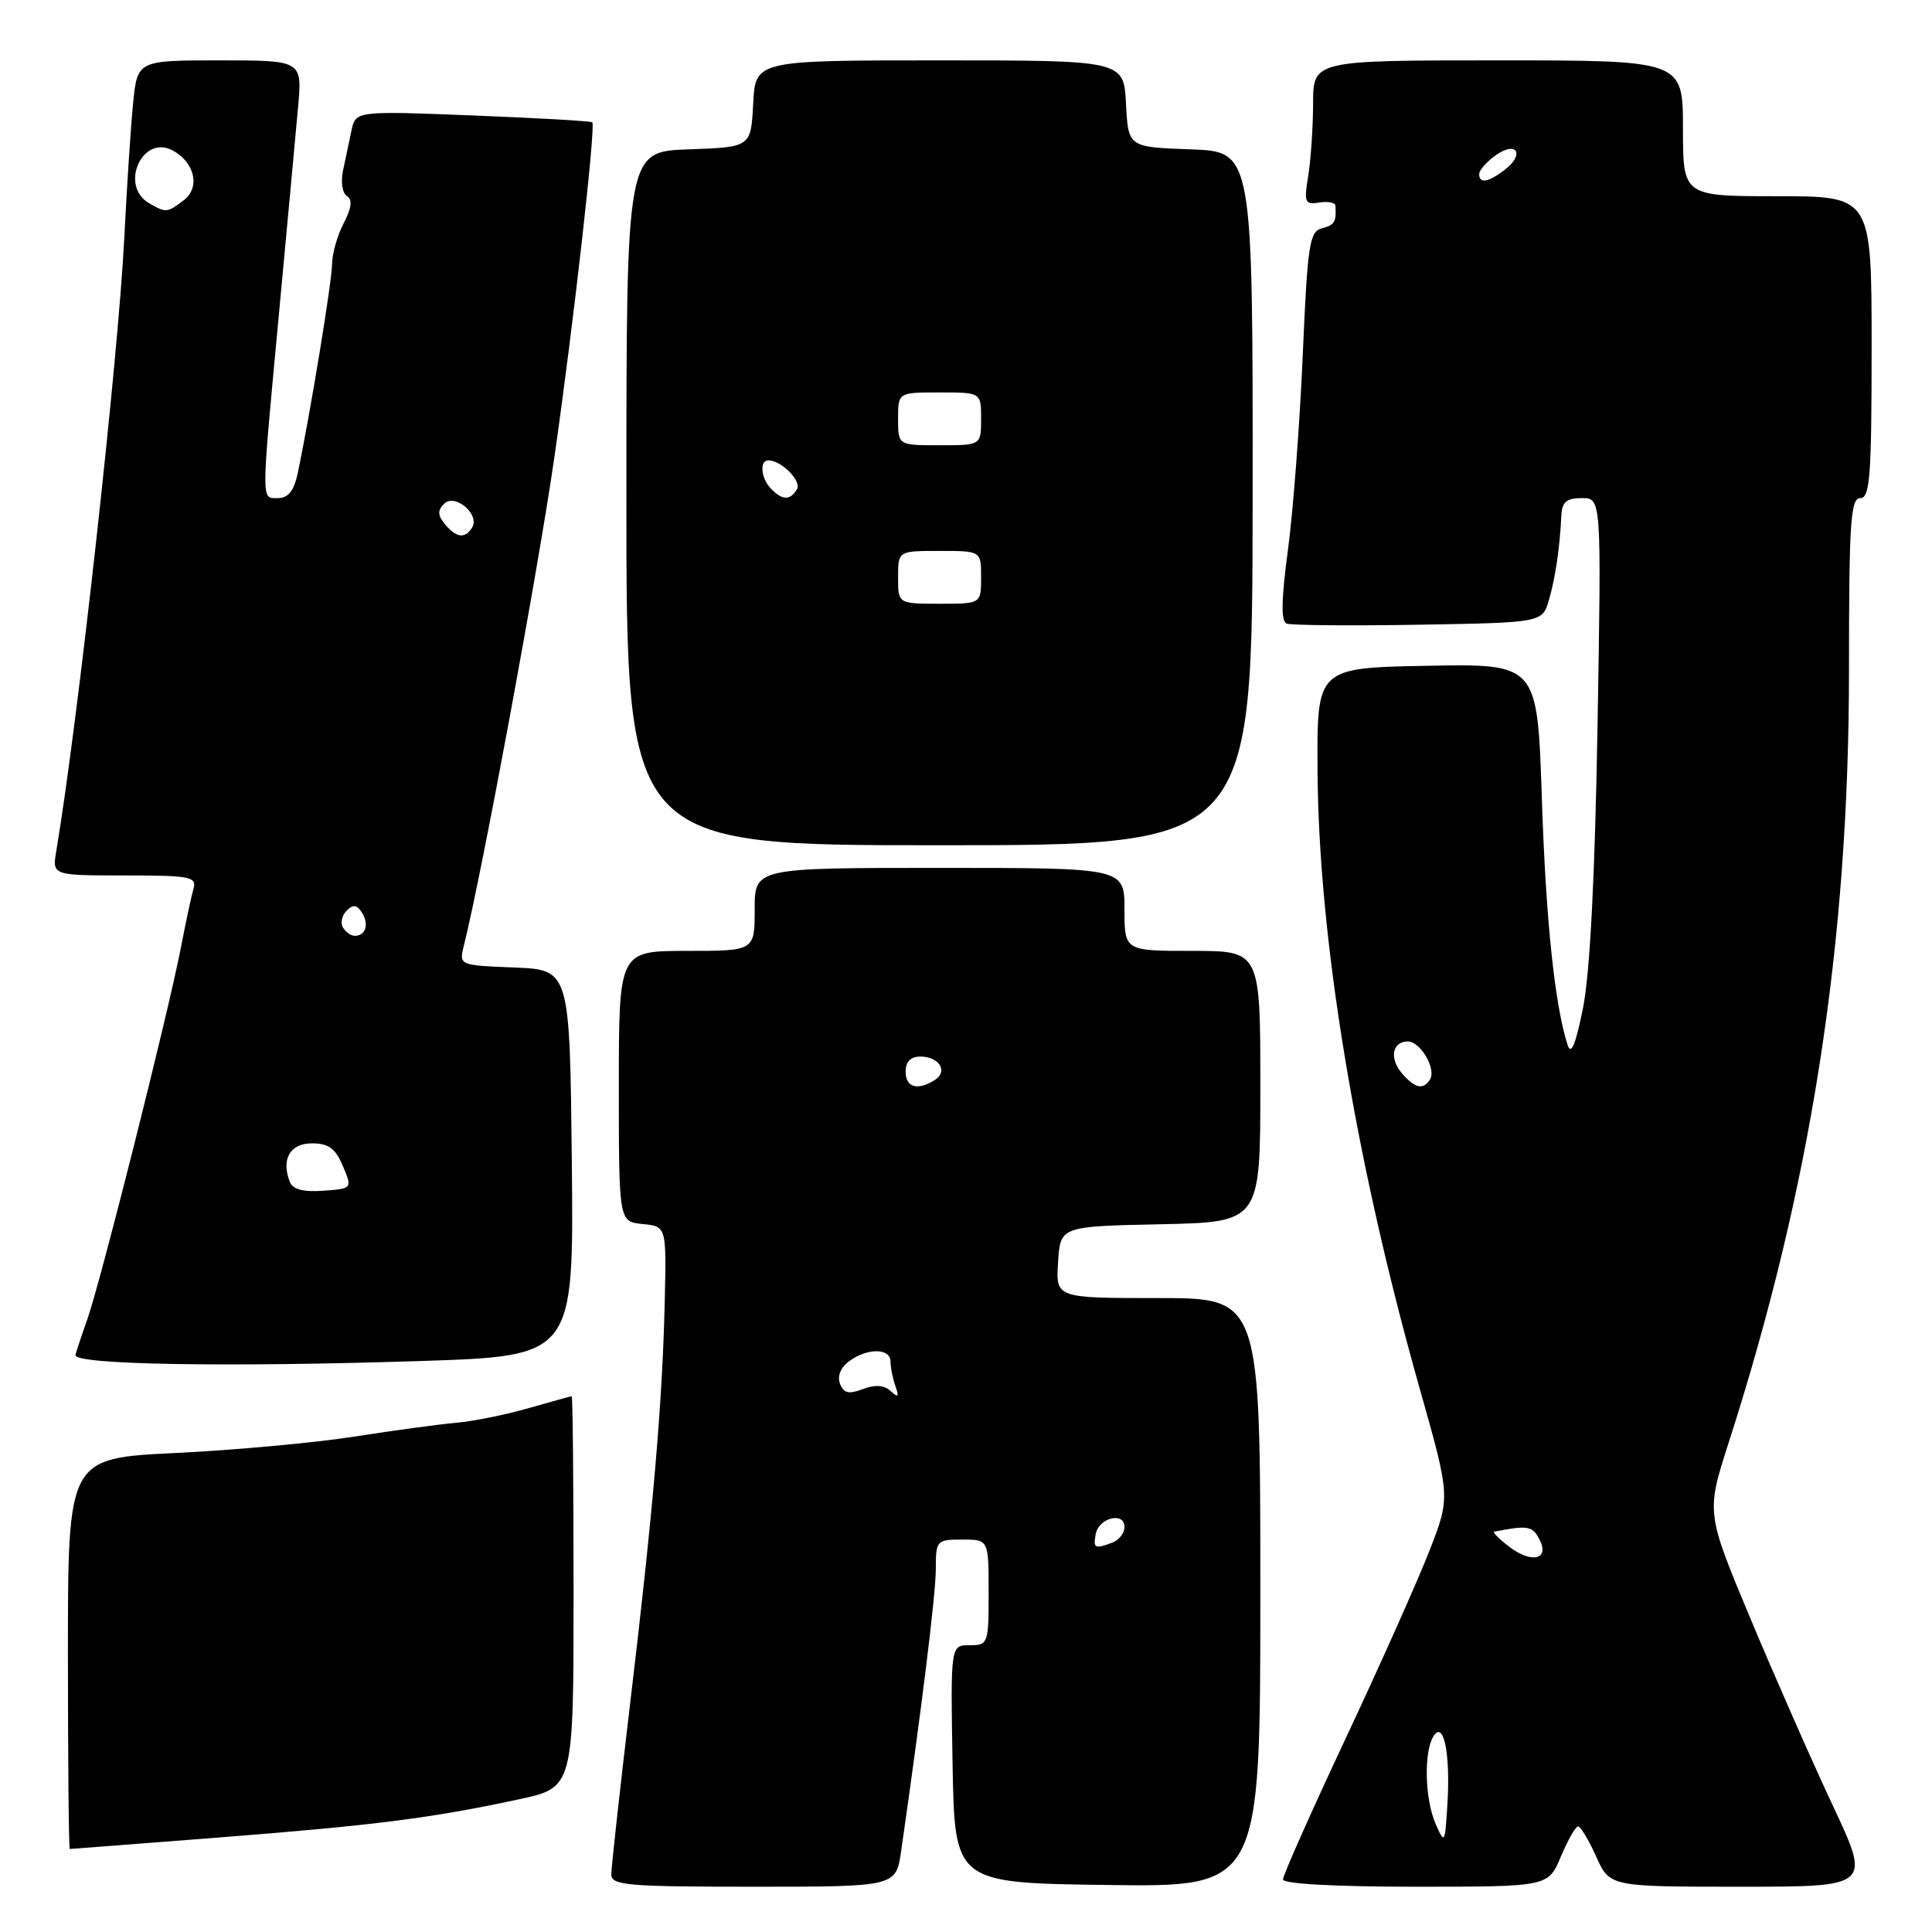 <?xml version="1.0" encoding="UTF-8" standalone="no"?>
<!DOCTYPE svg PUBLIC "-//W3C//DTD SVG 1.1//EN" "http://www.w3.org/Graphics/SVG/1.1/DTD/svg11.dtd" >
<svg xmlns="http://www.w3.org/2000/svg" xmlns:xlink="http://www.w3.org/1999/xlink" version="1.1" viewBox="0 0 256 256">
 <g >
 <path fill="currentColor"
d=" M 119.41 245.25 C 122.16 226.16 124.00 211.19 124.00 207.89 C 124.00 204.11 124.10 204.00 127.50 204.00 C 131.00 204.00 131.00 204.00 131.00 211.00 C 131.00 217.82 130.93 218.00 128.47 218.00 C 125.95 218.00 125.95 218.00 126.22 233.75 C 126.50 249.50 126.50 249.50 146.75 249.77 C 167.00 250.04 167.00 250.04 167.00 211.02 C 167.00 172.00 167.00 172.00 153.45 172.00 C 139.89 172.00 139.89 172.00 140.20 167.25 C 140.50 162.50 140.50 162.50 153.75 162.22 C 167.00 161.94 167.00 161.94 167.00 143.97 C 167.00 126.00 167.00 126.00 158.00 126.00 C 149.00 126.00 149.00 126.00 149.00 120.50 C 149.00 115.00 149.00 115.00 124.50 115.00 C 100.00 115.00 100.00 115.00 100.00 120.50 C 100.00 126.00 100.00 126.00 91.00 126.00 C 82.00 126.00 82.00 126.00 82.00 143.94 C 82.00 161.87 82.00 161.87 85.15 162.19 C 88.31 162.50 88.31 162.50 88.08 172.50 C 87.78 185.80 86.55 200.11 83.51 225.61 C 82.13 237.22 81.00 247.45 81.00 248.36 C 81.00 249.82 83.03 250.00 99.86 250.00 C 118.73 250.00 118.73 250.00 119.41 245.25 Z  M 206.82 246.01 C 207.75 243.82 208.77 242.02 209.10 242.01 C 209.43 242.00 210.51 243.80 211.50 246.00 C 213.30 250.00 213.30 250.00 230.60 250.00 C 247.90 250.00 247.90 250.00 242.86 239.25 C 240.08 233.34 235.17 222.18 231.94 214.46 C 226.07 200.43 226.07 200.43 229.07 191.12 C 240.01 157.08 245.00 125.05 245.00 88.78 C 245.00 69.20 245.21 66.00 246.50 66.00 C 247.78 66.00 248.00 63.11 248.00 46.00 C 248.00 26.00 248.00 26.00 235.50 26.00 C 223.00 26.00 223.00 26.00 223.00 17.00 C 223.00 8.00 223.00 8.00 198.50 8.00 C 174.00 8.00 174.00 8.00 173.99 13.75 C 173.98 16.91 173.69 21.23 173.34 23.34 C 172.77 26.83 172.90 27.14 174.81 26.84 C 175.96 26.65 176.93 26.84 176.95 27.25 C 177.09 29.41 176.85 29.81 175.16 30.25 C 173.51 30.68 173.25 32.39 172.62 47.11 C 172.23 56.13 171.35 67.71 170.66 72.86 C 169.77 79.53 169.72 82.34 170.49 82.63 C 171.09 82.86 178.95 82.93 187.97 82.78 C 204.36 82.50 204.36 82.50 205.24 79.50 C 206.10 76.54 206.68 72.64 206.89 68.25 C 206.97 66.52 207.60 66.00 209.60 66.00 C 212.20 66.00 212.20 66.00 211.68 96.25 C 211.34 116.08 210.68 128.91 209.77 133.50 C 208.80 138.35 208.18 139.89 207.73 138.50 C 206.01 133.22 204.83 121.92 204.30 105.72 C 203.71 87.95 203.71 87.95 189.11 88.22 C 174.50 88.50 174.50 88.50 174.58 102.00 C 174.70 124.26 179.57 153.75 188.10 183.93 C 192.18 198.36 192.18 198.36 189.43 205.43 C 187.92 209.32 182.93 220.50 178.34 230.28 C 173.75 240.06 170.00 248.50 170.00 249.03 C 170.00 249.62 176.90 250.00 187.57 250.00 C 205.15 250.00 205.15 250.00 206.82 246.01 Z  M 29.00 243.48 C 49.78 241.85 57.19 240.91 68.75 238.42 C 76.00 236.86 76.00 236.86 76.00 210.93 C 76.00 196.67 75.89 185.01 75.75 185.01 C 75.61 185.02 73.03 185.73 70.00 186.60 C 66.97 187.47 62.70 188.33 60.50 188.52 C 58.30 188.71 52.23 189.53 47.00 190.35 C 41.77 191.17 31.09 192.15 23.25 192.53 C 9.00 193.22 9.00 193.22 9.00 219.11 C 9.00 233.35 9.11 245.00 9.25 245.00 C 9.39 245.00 18.27 244.31 29.00 243.48 Z  M 55.77 180.34 C 76.03 179.68 76.03 179.68 75.77 154.09 C 75.50 128.50 75.50 128.50 68.15 128.20 C 60.81 127.91 60.81 127.91 61.47 125.27 C 63.85 115.78 71.31 75.52 73.47 60.50 C 76.00 42.89 78.95 16.79 78.48 16.21 C 78.35 16.04 71.24 15.64 62.68 15.30 C 47.11 14.69 47.11 14.69 46.56 17.35 C 46.25 18.81 45.75 21.19 45.44 22.66 C 45.14 24.12 45.37 25.61 45.97 25.98 C 46.73 26.45 46.59 27.55 45.54 29.58 C 44.70 31.18 44.01 33.62 44.00 35.00 C 43.99 37.29 41.08 55.00 39.44 62.75 C 38.96 65.02 38.18 66.00 36.88 66.00 C 34.57 66.00 34.57 67.18 36.97 41.50 C 38.05 29.95 39.18 17.69 39.49 14.25 C 40.06 8.00 40.06 8.00 29.13 8.00 C 18.20 8.00 18.20 8.00 17.63 13.75 C 17.32 16.91 16.80 24.90 16.47 31.50 C 15.68 47.41 10.30 95.89 7.46 112.75 C 6.91 116.00 6.91 116.00 16.52 116.00 C 25.20 116.00 26.09 116.17 25.64 117.75 C 25.36 118.71 24.62 122.20 23.98 125.50 C 22.28 134.32 13.35 169.79 11.55 174.88 C 10.70 177.28 10.00 179.39 10.00 179.57 C 10.00 180.83 30.16 181.17 55.77 180.34 Z  M 165.98 66.04 C 166.01 20.08 166.01 20.08 157.76 19.79 C 149.50 19.50 149.50 19.50 149.20 13.75 C 148.90 8.00 148.90 8.00 124.50 8.00 C 100.10 8.00 100.10 8.00 99.80 13.75 C 99.50 19.50 99.50 19.50 91.25 19.79 C 83.00 20.08 83.00 20.08 83.00 66.04 C 83.00 112.00 83.00 112.00 124.47 112.00 C 165.95 112.00 165.95 112.00 165.98 66.04 Z  M 145.19 203.26 C 145.60 201.11 149.00 200.27 149.00 202.32 C 149.00 203.13 148.29 204.06 147.42 204.39 C 145.07 205.29 144.82 205.17 145.19 203.26 Z  M 111.30 183.34 C 110.92 182.35 111.40 181.18 112.53 180.36 C 114.95 178.58 118.00 178.62 118.00 180.42 C 118.00 181.20 118.29 182.66 118.65 183.67 C 119.16 185.12 119.03 185.25 118.02 184.32 C 117.16 183.53 115.97 183.44 114.34 184.06 C 112.46 184.77 111.79 184.62 111.30 183.34 Z  M 120.00 142.00 C 120.00 140.69 120.67 140.00 121.94 140.00 C 124.44 140.00 125.67 141.96 123.88 143.10 C 121.58 144.55 120.00 144.11 120.00 142.00 Z  M 190.23 241.68 C 188.79 238.39 188.64 232.12 189.95 230.05 C 191.29 227.92 192.20 232.32 191.79 239.05 C 191.47 244.32 191.42 244.41 190.23 241.68 Z  M 199.94 204.92 C 198.60 203.89 197.72 203.00 198.00 202.95 C 202.42 202.09 203.03 202.19 203.95 203.91 C 205.42 206.64 202.98 207.26 199.94 204.92 Z  M 185.79 142.25 C 184.06 140.27 184.47 138.00 186.55 138.00 C 188.21 138.00 190.34 141.64 189.49 143.02 C 188.60 144.45 187.51 144.23 185.79 142.25 Z  M 196.00 23.06 C 196.00 22.54 197.01 21.41 198.24 20.54 C 201.02 18.60 202.07 20.48 199.35 22.53 C 197.17 24.18 196.00 24.37 196.00 23.06 Z  M 38.39 156.58 C 37.24 153.57 38.44 151.50 41.35 151.50 C 43.54 151.50 44.45 152.17 45.43 154.50 C 46.69 157.50 46.69 157.50 42.82 157.78 C 40.15 157.97 38.78 157.60 38.39 156.58 Z  M 45.45 122.91 C 45.08 122.31 45.29 121.31 45.93 120.67 C 46.80 119.80 47.30 119.87 47.98 120.96 C 48.93 122.50 48.45 124.00 47.00 124.00 C 46.51 124.00 45.82 123.51 45.45 122.91 Z  M 58.96 69.46 C 57.99 68.28 57.96 67.64 58.85 66.75 C 60.28 65.32 63.63 68.17 62.56 69.90 C 61.62 71.42 60.47 71.28 58.96 69.46 Z  M 19.75 26.92 C 15.79 24.62 18.84 17.78 22.87 19.93 C 25.82 21.51 26.57 24.86 24.34 26.54 C 22.14 28.21 21.99 28.22 19.75 26.92 Z  M 119.00 76.50 C 119.00 73.00 119.00 73.00 124.50 73.00 C 130.00 73.00 130.00 73.00 130.00 76.50 C 130.00 80.00 130.00 80.00 124.50 80.00 C 119.00 80.00 119.00 80.00 119.00 76.50 Z  M 102.20 64.80 C 100.84 63.44 100.59 61.00 101.81 61.00 C 103.55 61.00 106.27 63.76 105.59 64.85 C 104.68 66.32 103.71 66.31 102.20 64.80 Z  M 119.00 55.50 C 119.00 52.00 119.00 52.00 124.50 52.00 C 130.00 52.00 130.00 52.00 130.00 55.50 C 130.00 59.00 130.00 59.00 124.50 59.00 C 119.00 59.00 119.00 59.00 119.00 55.50 Z "/>
</g>
</svg>